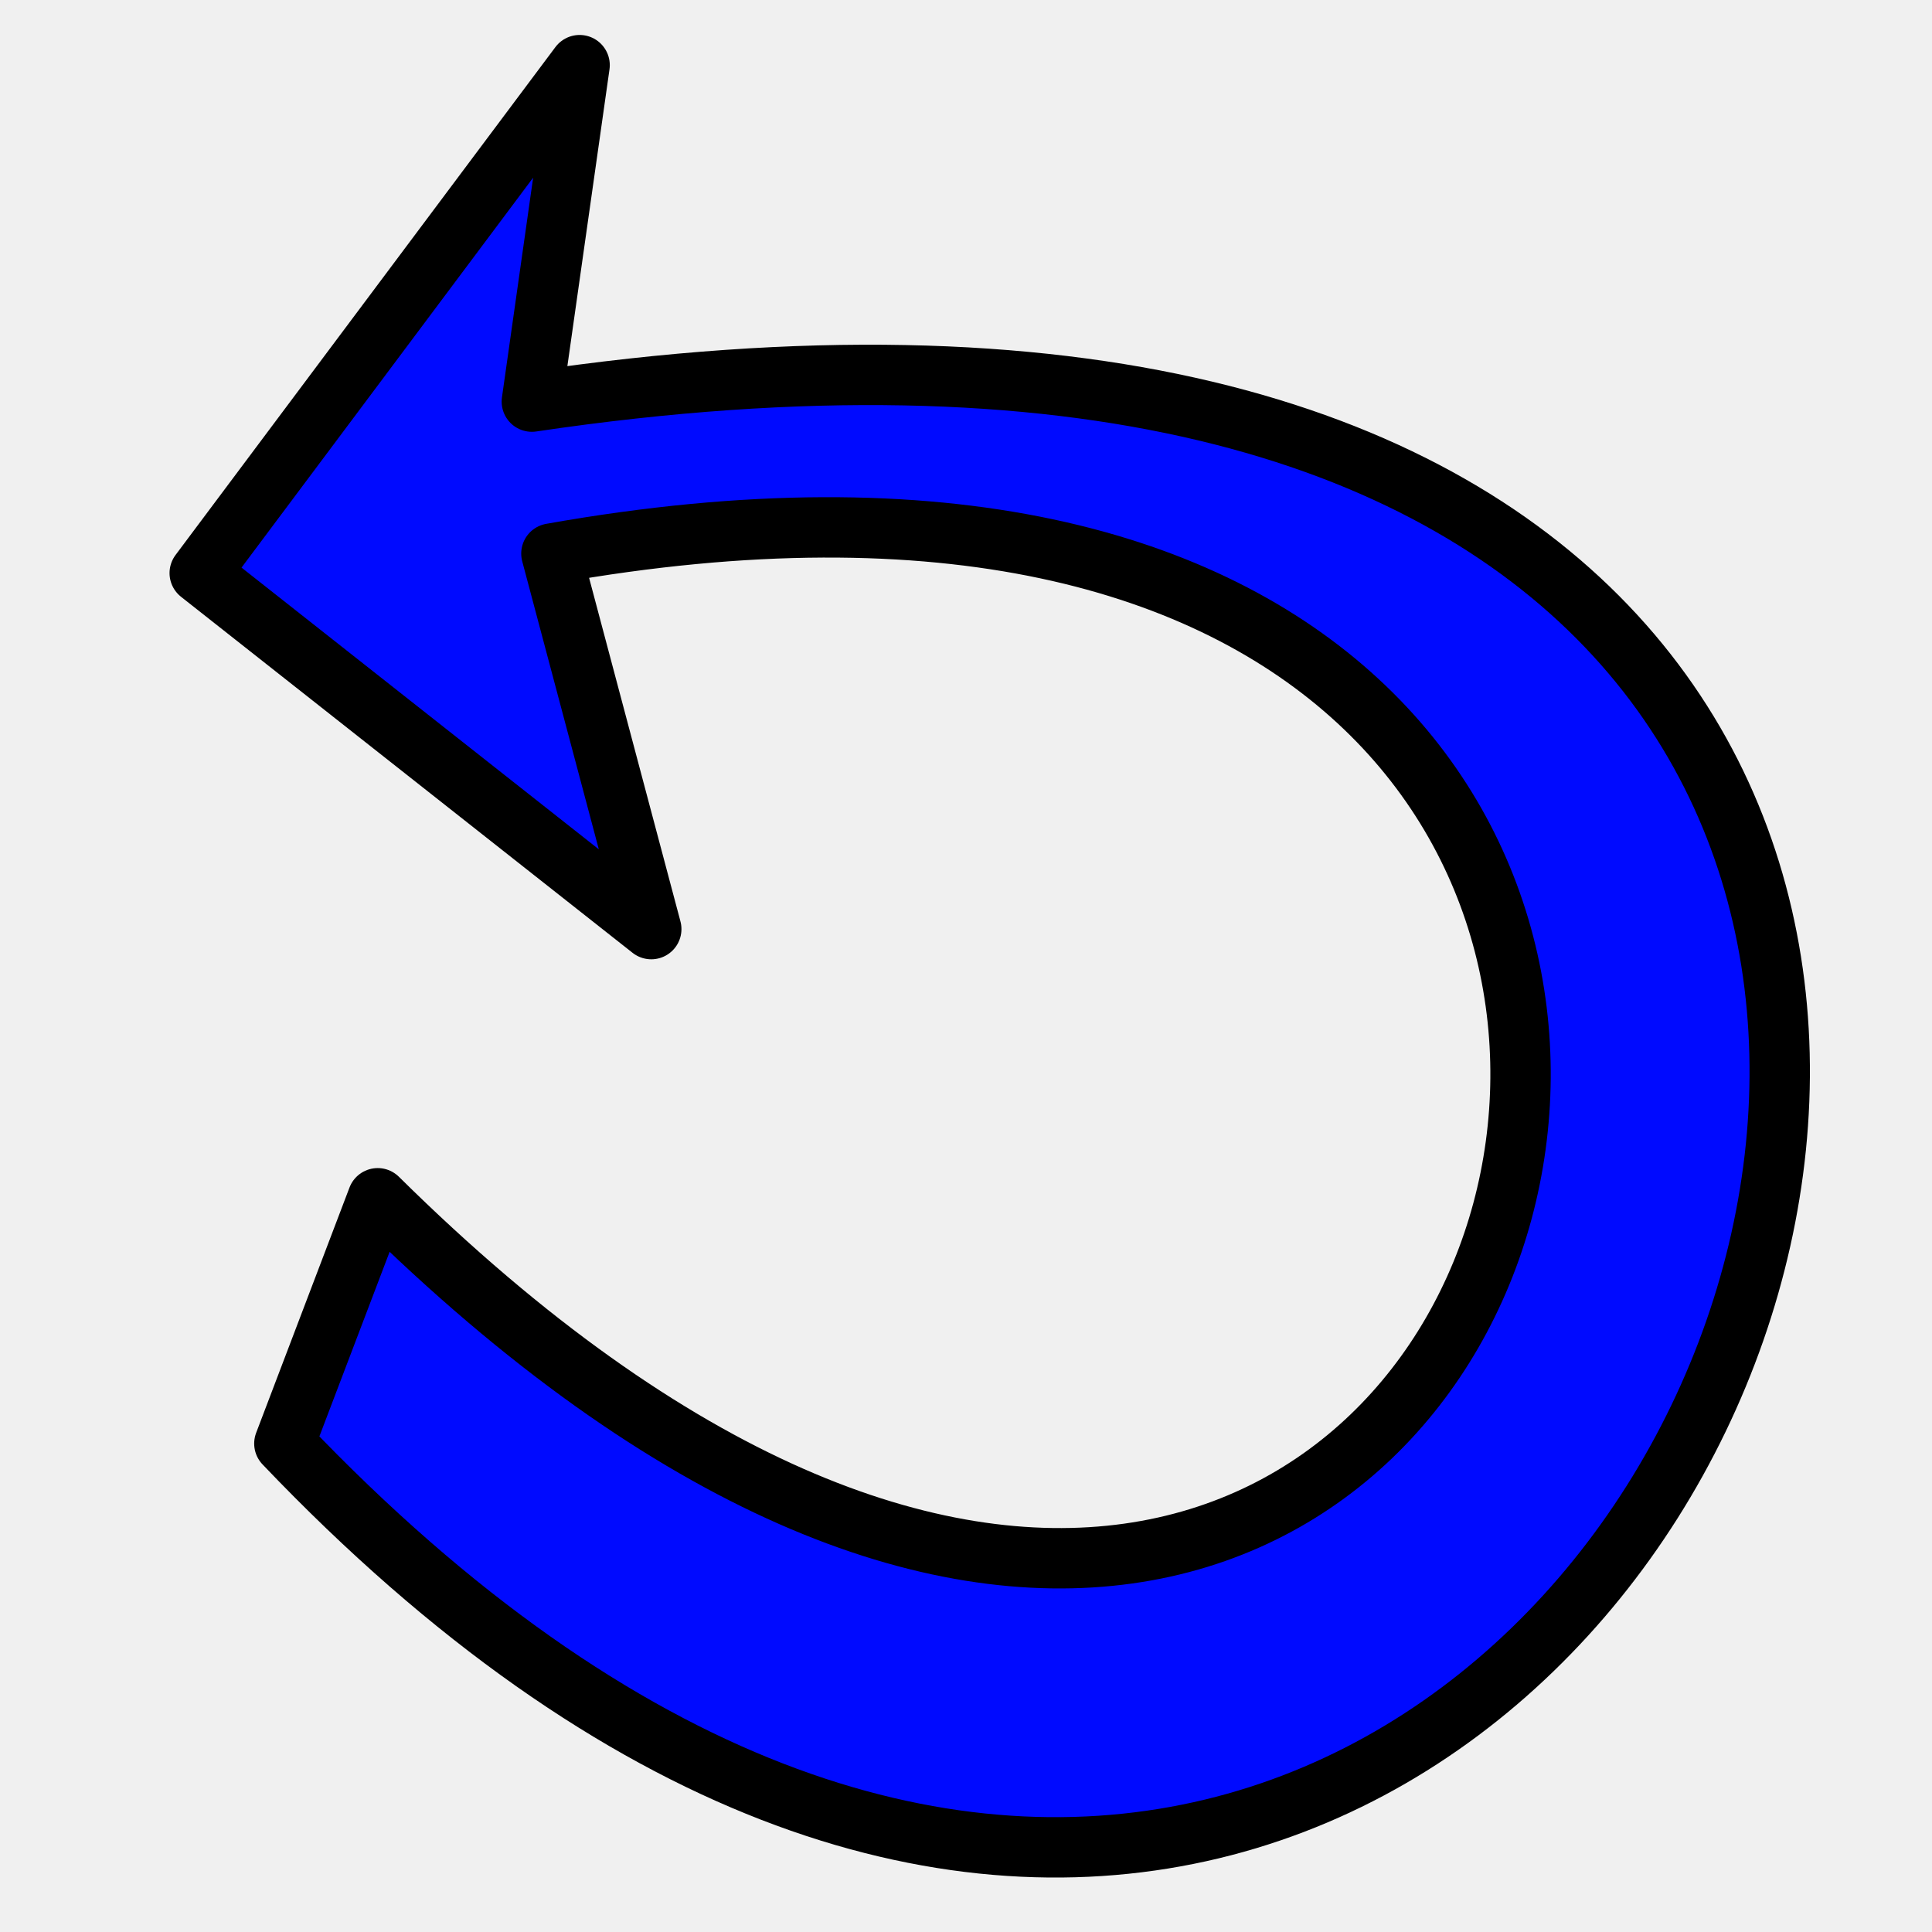 <?xml version="1.0" encoding="UTF-8" standalone="no"?>
<!-- Created with Inkscape (http://www.inkscape.org/) -->

<svg
   xmlns:dc="http://purl.org/dc/elements/1.1/"
   xmlns:cc="http://creativecommons.org/ns#"
   xmlns:rdf="http://www.w3.org/1999/02/22-rdf-syntax-ns#"
   xmlns:svg="http://www.w3.org/2000/svg"
   xmlns="http://www.w3.org/2000/svg"
   xmlns:sodipodi="http://sodipodi.sourceforge.net/DTD/sodipodi-0.dtd"
   xmlns:inkscape="http://www.inkscape.org/namespaces/inkscape"
   width="32"
   height="32"
   id="svg2"
   version="1.1"
   inkscape:version="0.48.3.1 r9886"
   sodipodi:docname="undo.svg"
   inkscape:export-filename="/home/toby/Projekte/genericcam/src/icon/undo.xpm.png"
   inkscape:export-xdpi="90"
   inkscape:export-ydpi="90">
  <defs
     id="defs4" />
  <sodipodi:namedview
     id="base"
     pagecolor="#f0f0f0"
     bordercolor="#666666"
     borderopacity="1.0"
     inkscape:pageopacity="0"
     inkscape:pageshadow="2"
     inkscape:zoom="13.90625"
     inkscape:cx="6.7010804"
     inkscape:cy="10.903295"
     inkscape:document-units="px"
     inkscape:current-layer="layer1"
     showgrid="false"
     inkscape:window-width="1855"
     inkscape:window-height="1056"
     inkscape:window-x="65"
     inkscape:window-y="24"
     inkscape:window-maximized="1"
     inkscape:snap-bbox="true"
     inkscape:snap-page="true" />
  <g
     inkscape:label="Ebene 1"
     inkscape:groupmode="layer"
     id="layer1"
     transform="translate(0,-1020.362)">
    <rect
       style="fill:#f0f0f0;fill-opacity:1;stroke:none;opacity:1"
       id="rect3774"
       width="32"
       height="32"
       x="0"
       y="0"
       transform="translate(0,1020.362)" />
    <path
       style="fill:#000aff;fill-opacity:1;stroke:#000000;stroke-width:1px;stroke-linecap:butt;stroke-linejoin:round;stroke-opacity:1;opacity:1"
       d="m 6.256,1040.209 -1.546,4.063 C 27.042,1067.701 45.071,1021.624 8.809,1027.014 l 0.791,-5.573 -6.292,8.413 7.479,5.897 -1.654,-6.22 c 26.166,-4.657 16.8,30.134 -2.876,10.679 z"
       id="path3753"
       inkscape:connector-curvature="0"
       sodipodi:nodetypes="cccccccc" />
  </g>
</svg>

